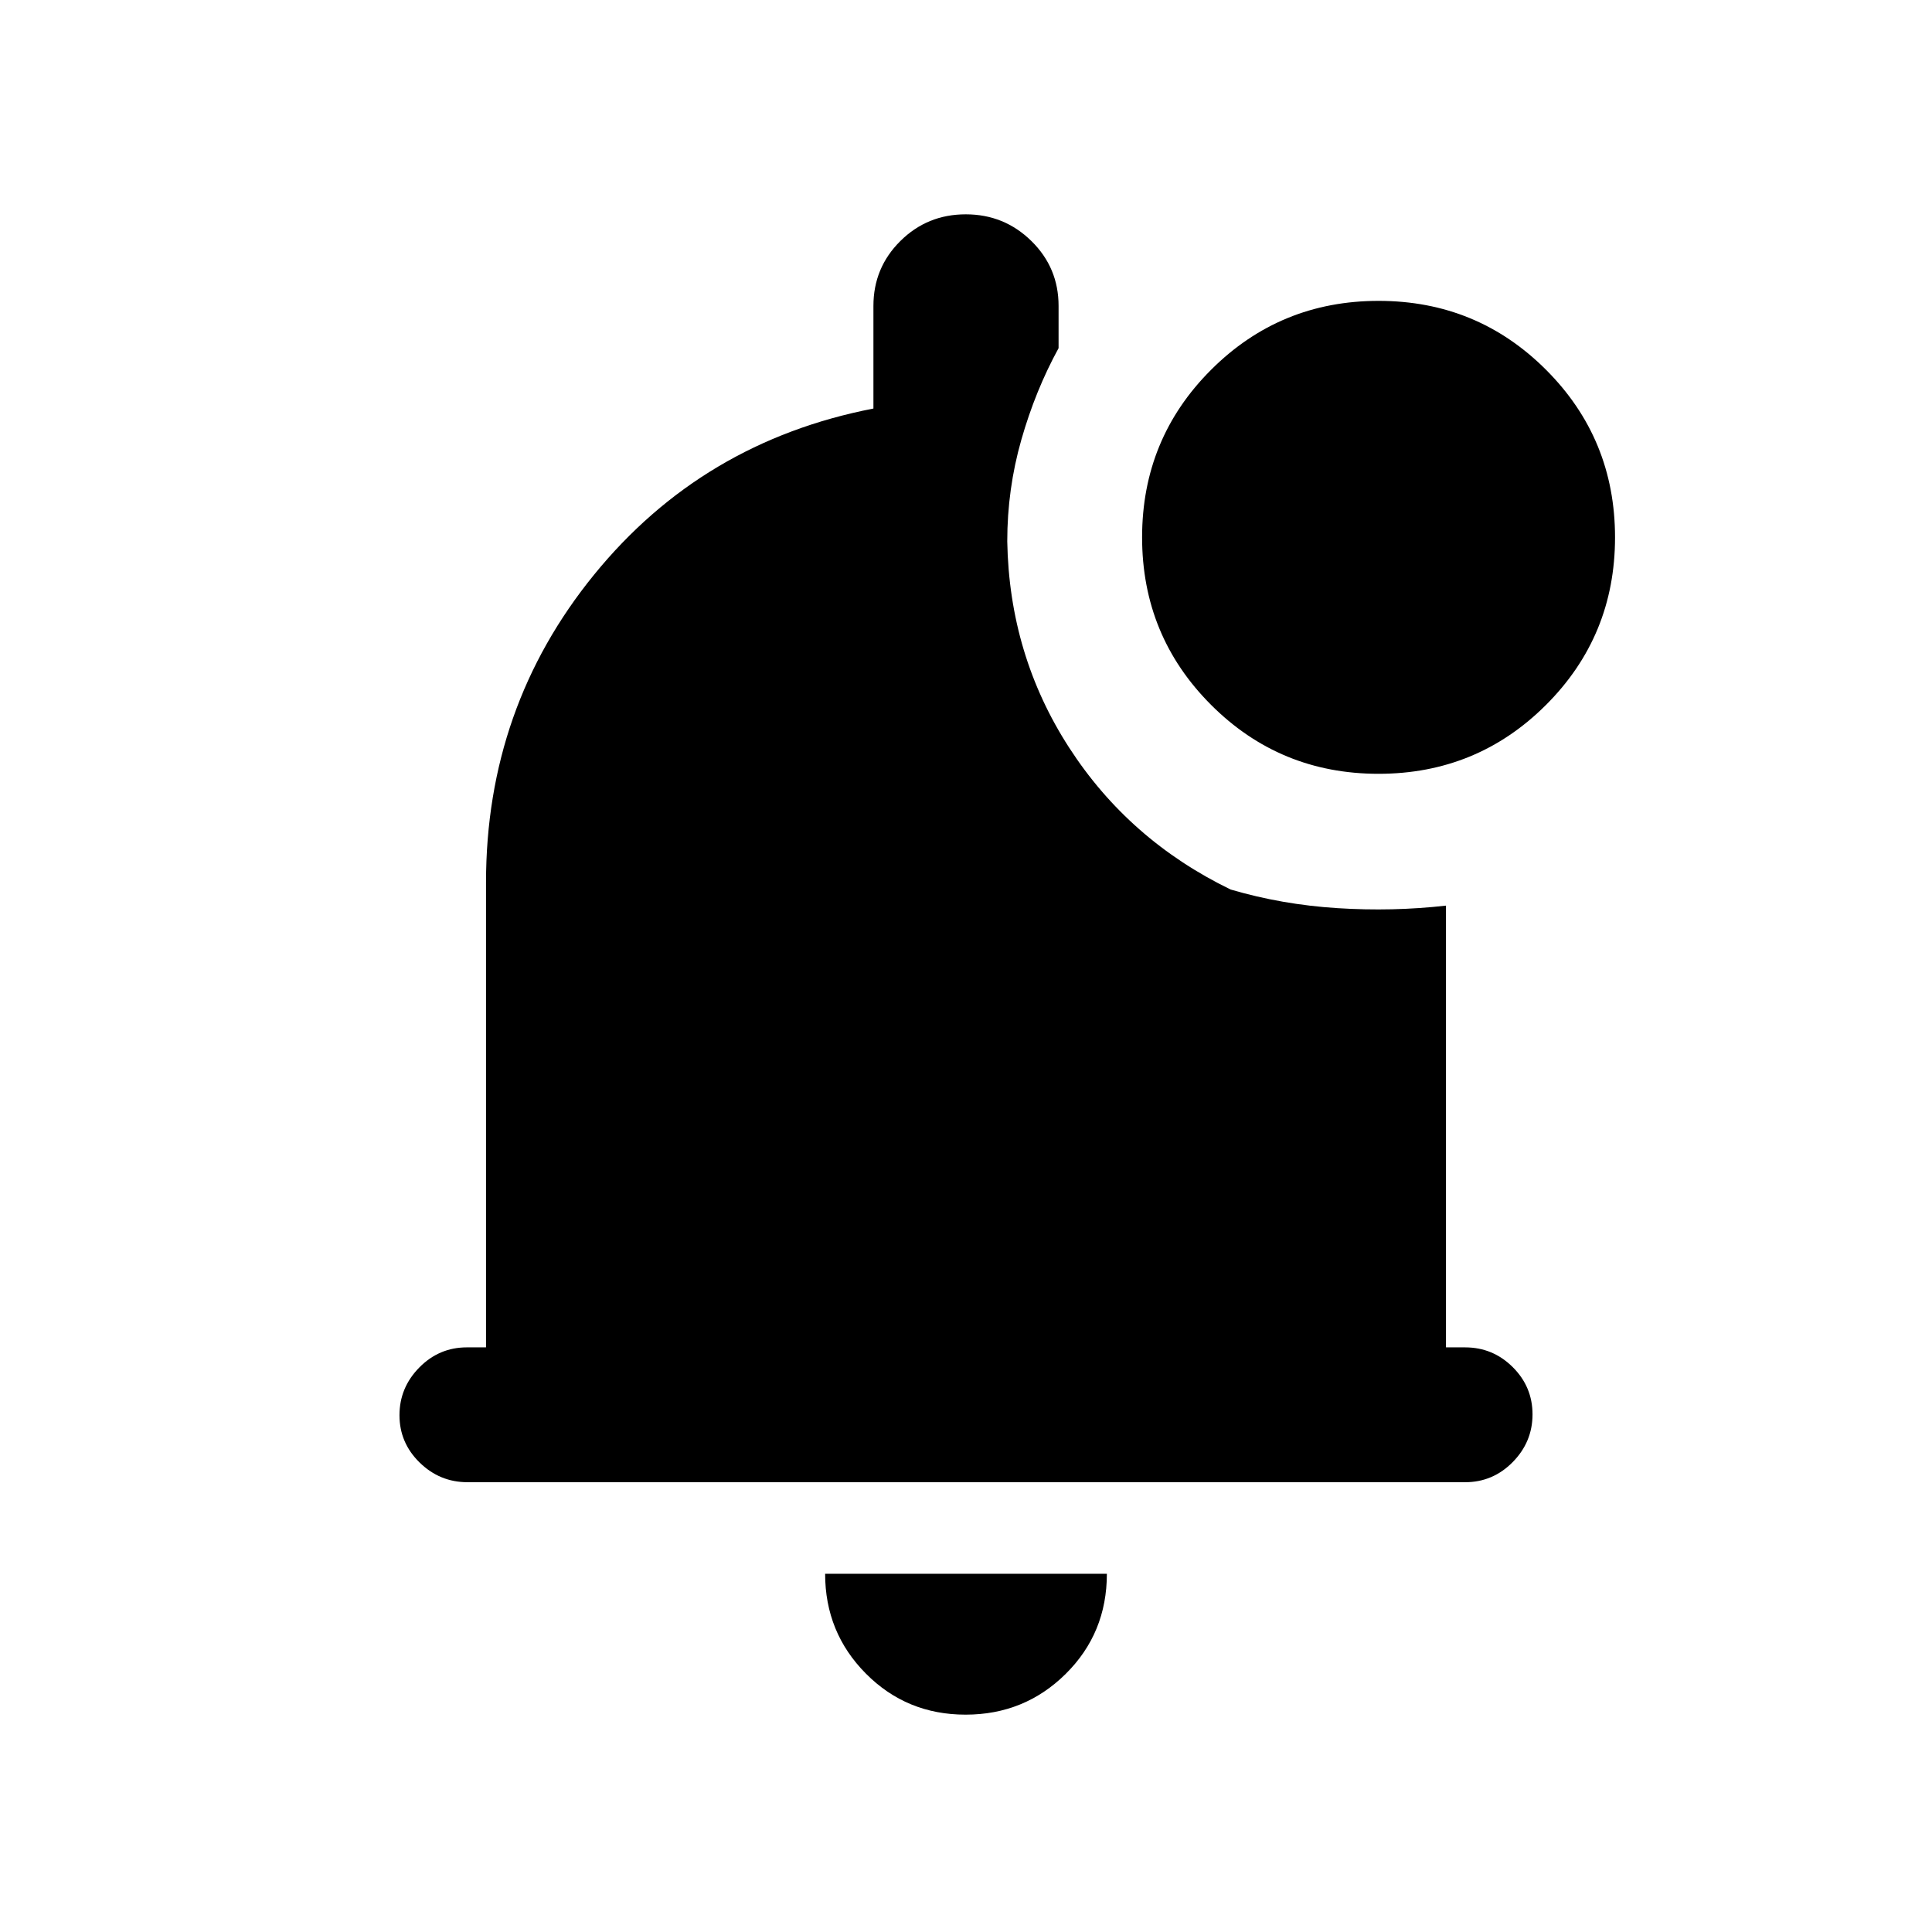 <svg xmlns="http://www.w3.org/2000/svg" height="20" viewBox="0 -960 960 960" width="20"><path d="M479.79-108q-29.29 0-49.54-20.4T410-178h140q0 29.5-20.46 49.75T479.79-108Zm-247.5-115.5q-13.79 0-23.79-9.79t-10-23.5q0-13.71 9.85-23.71t23.65-10h9.5v-231q0-87 53.75-153T434-757v-51q0-18.96 13.38-32.23 13.38-13.27 32.5-13.27 19.12 0 32.62 13.27Q526-826.96 526-808v21q-11.5 21-18.5 45.5t-7 50.5q1 56.5 30.75 102.5T611.5-518q25.5 7.5 53 9.25t54-1.25v219.5h9.5q13.8 0 23.65 9.79 9.85 9.79 9.85 23.5t-9.84 23.71q-9.85 10-23.64 10H232.29Zm452.68-352q-48.97 0-83.22-34.28t-34.25-83.25q0-48.97 34.28-83.22t83.25-34.25q48.97 0 83.22 34.28t34.25 83.25q0 48.97-34.28 83.22t-83.25 34.25Z"/></svg>